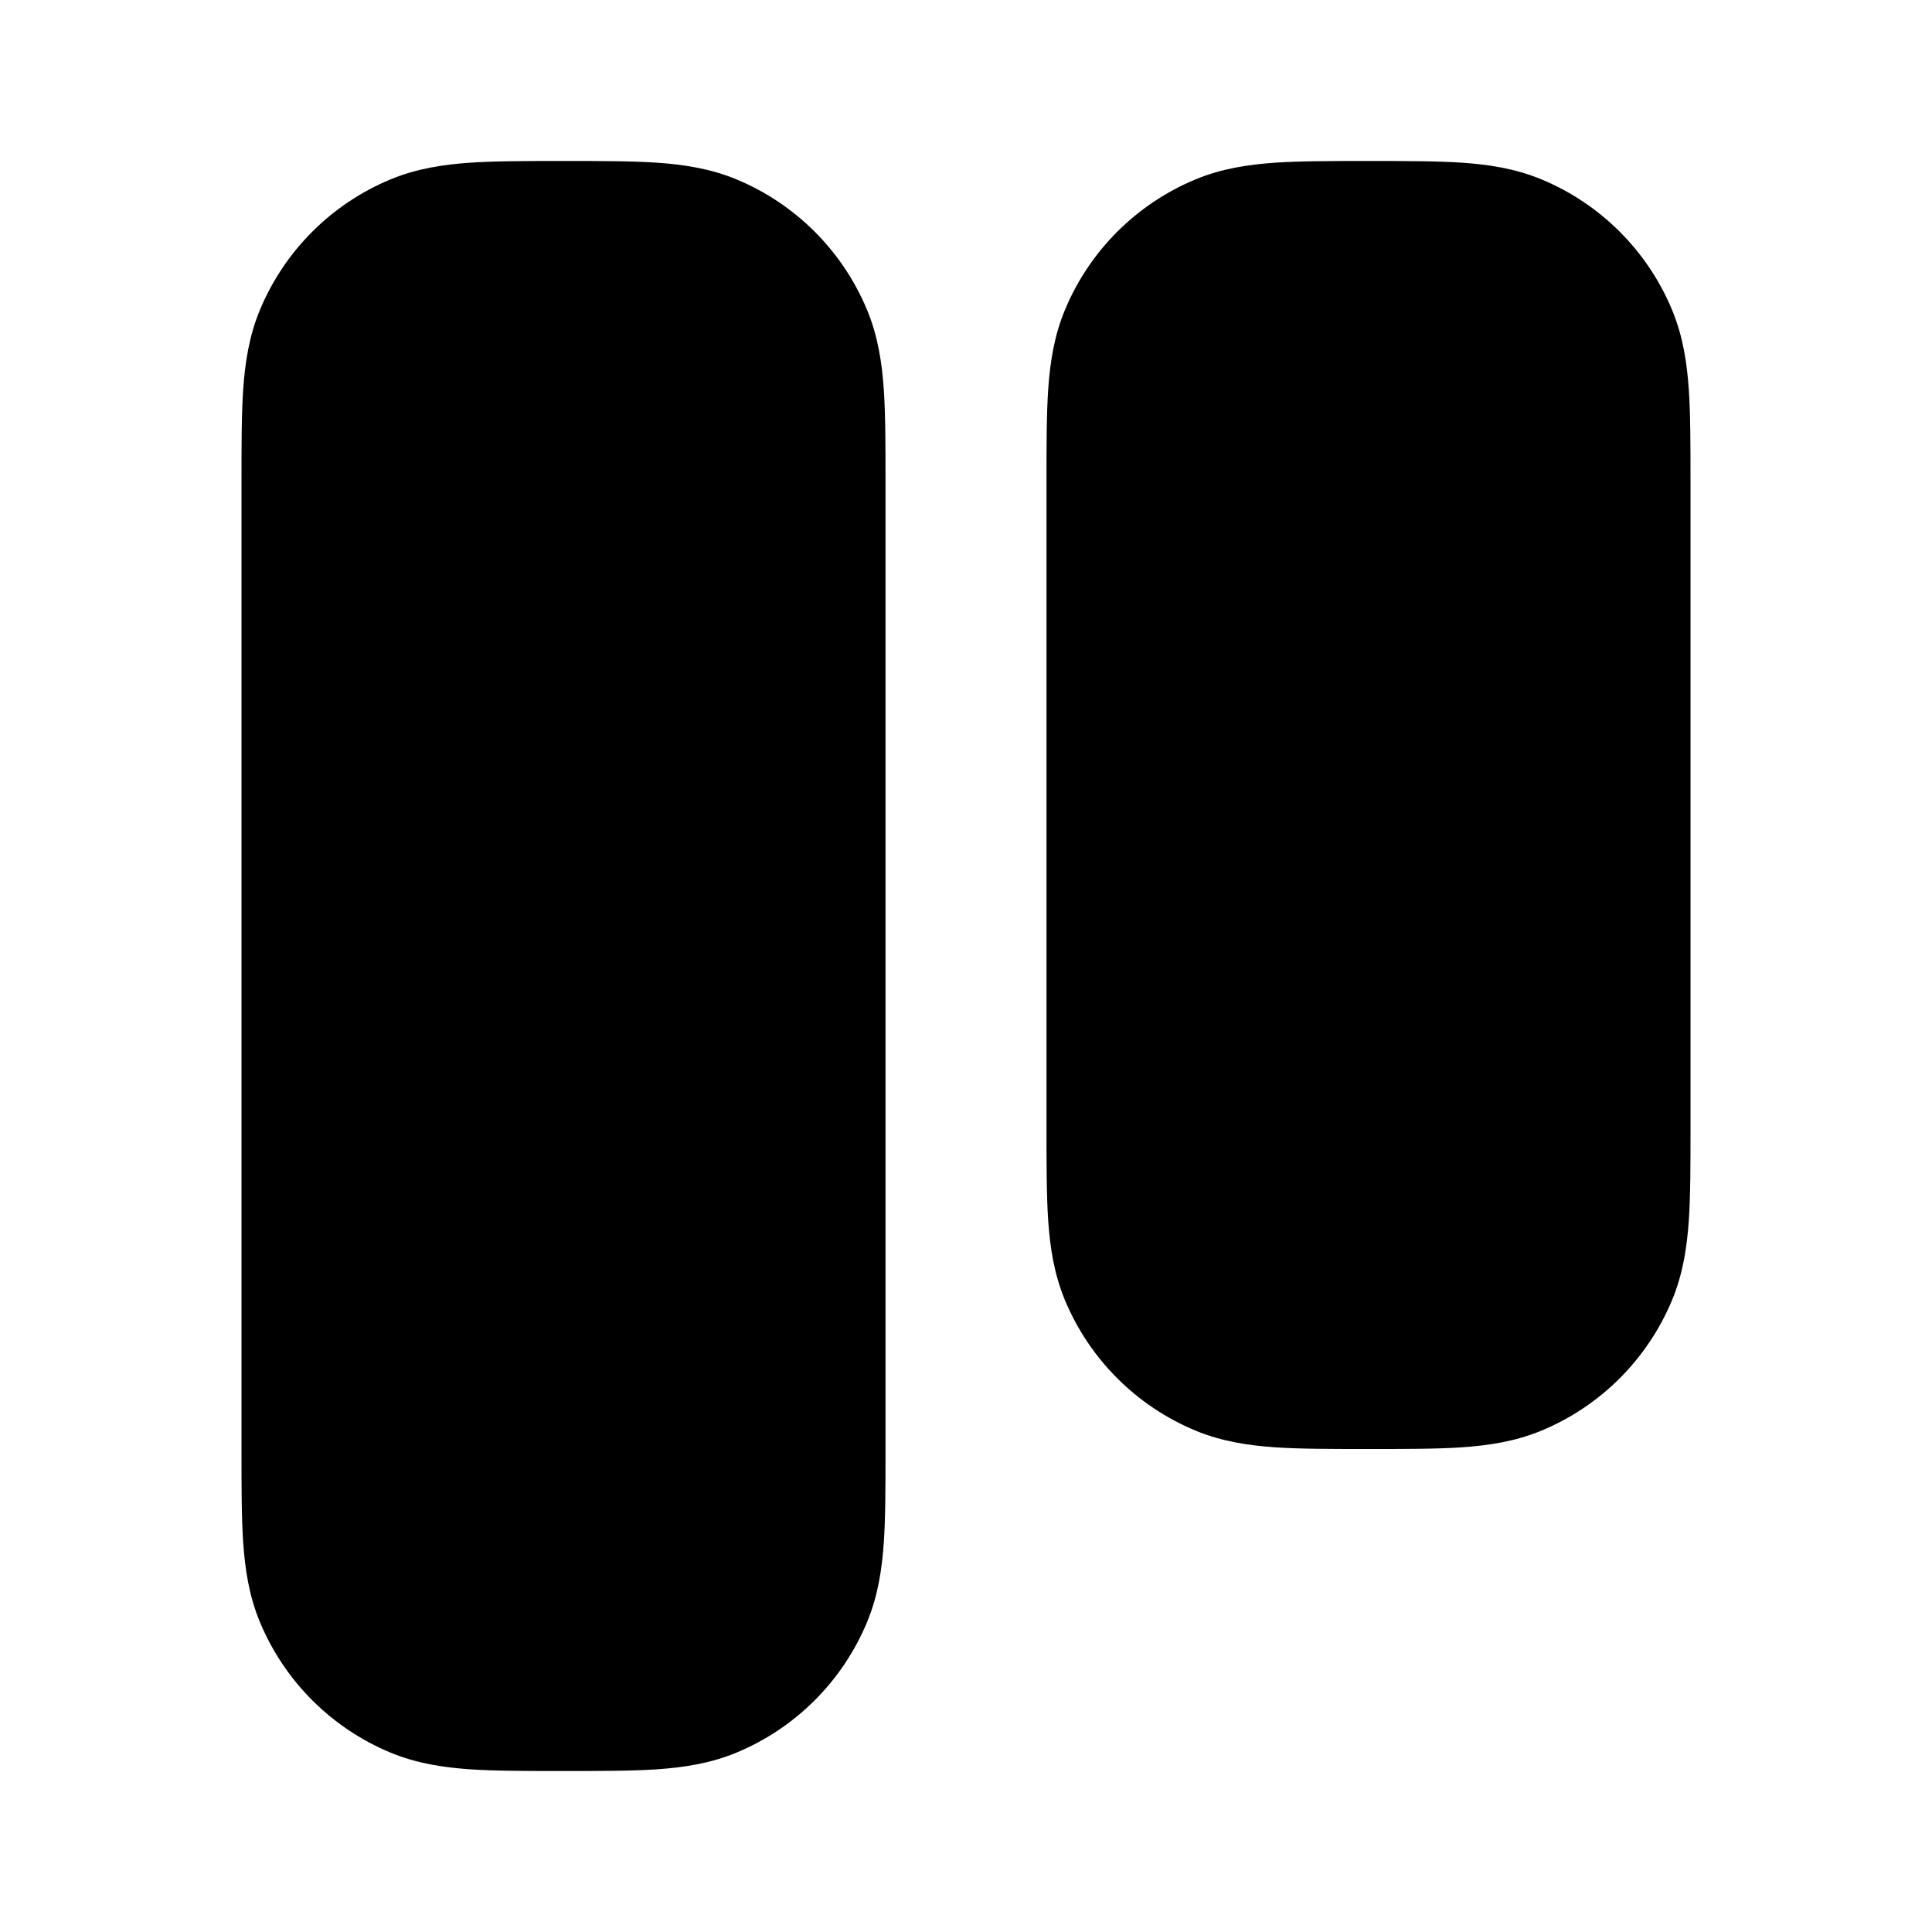 <svg xmlns="http://www.w3.org/2000/svg" viewBox="0 0 24 24"><title>align top 02</title><g fill="none" class="nc-icon-wrapper"><path fill-rule="evenodd" clip-rule="evenodd" d="M16.968 18H17.032C17.471 18 17.849 18 18.162 17.979C18.492 17.956 18.822 17.907 19.148 17.772C19.883 17.467 20.467 16.883 20.772 16.148C20.907 15.822 20.956 15.492 20.979 15.162C21 14.849 21 14.471 21 14.032V5.968C21 5.529 21 5.151 20.979 4.838C20.956 4.508 20.907 4.178 20.772 3.852C20.467 3.117 19.883 2.533 19.148 2.228C18.822 2.093 18.492 2.044 18.162 2.021C17.849 2 17.471 2 17.032 2L16.968 2C16.529 2 16.151 2 15.838 2.021C15.508 2.044 15.178 2.093 14.852 2.228C14.117 2.533 13.533 3.117 13.228 3.852C13.093 4.178 13.044 4.508 13.021 4.838C13 5.151 13 5.529 13 5.968L13 14.032C13 14.471 13 14.849 13.021 15.162C13.044 15.492 13.093 15.822 13.228 16.148C13.533 16.883 14.117 17.467 14.852 17.772C15.178 17.907 15.508 17.956 15.838 17.979C16.151 18 16.529 18 16.968 18Z" fill="currentColor"></path><path fill-rule="evenodd" clip-rule="evenodd" d="M6.968 22H7.032C7.471 22 7.849 22 8.162 21.979C8.492 21.956 8.822 21.907 9.148 21.772C9.883 21.467 10.467 20.883 10.772 20.148C10.907 19.822 10.956 19.492 10.979 19.162C11 18.849 11 18.471 11 18.032L11 5.968C11 5.529 11 5.151 10.979 4.838C10.956 4.508 10.907 4.178 10.772 3.852C10.467 3.117 9.883 2.533 9.148 2.228C8.822 2.093 8.492 2.044 8.162 2.021C7.849 2 7.471 2 7.032 2L6.968 2C6.529 2 6.151 2 5.838 2.021C5.508 2.044 5.178 2.093 4.852 2.228C4.117 2.533 3.533 3.117 3.228 3.852C3.093 4.178 3.044 4.508 3.021 4.838C3 5.151 3 5.529 3 5.968L3 18.032C3 18.471 3 18.849 3.021 19.162C3.044 19.492 3.093 19.822 3.228 20.148C3.533 20.883 4.117 21.467 4.852 21.772C5.178 21.907 5.508 21.956 5.838 21.979C6.151 22 6.529 22 6.968 22Z" fill="currentColor"></path></g></svg>